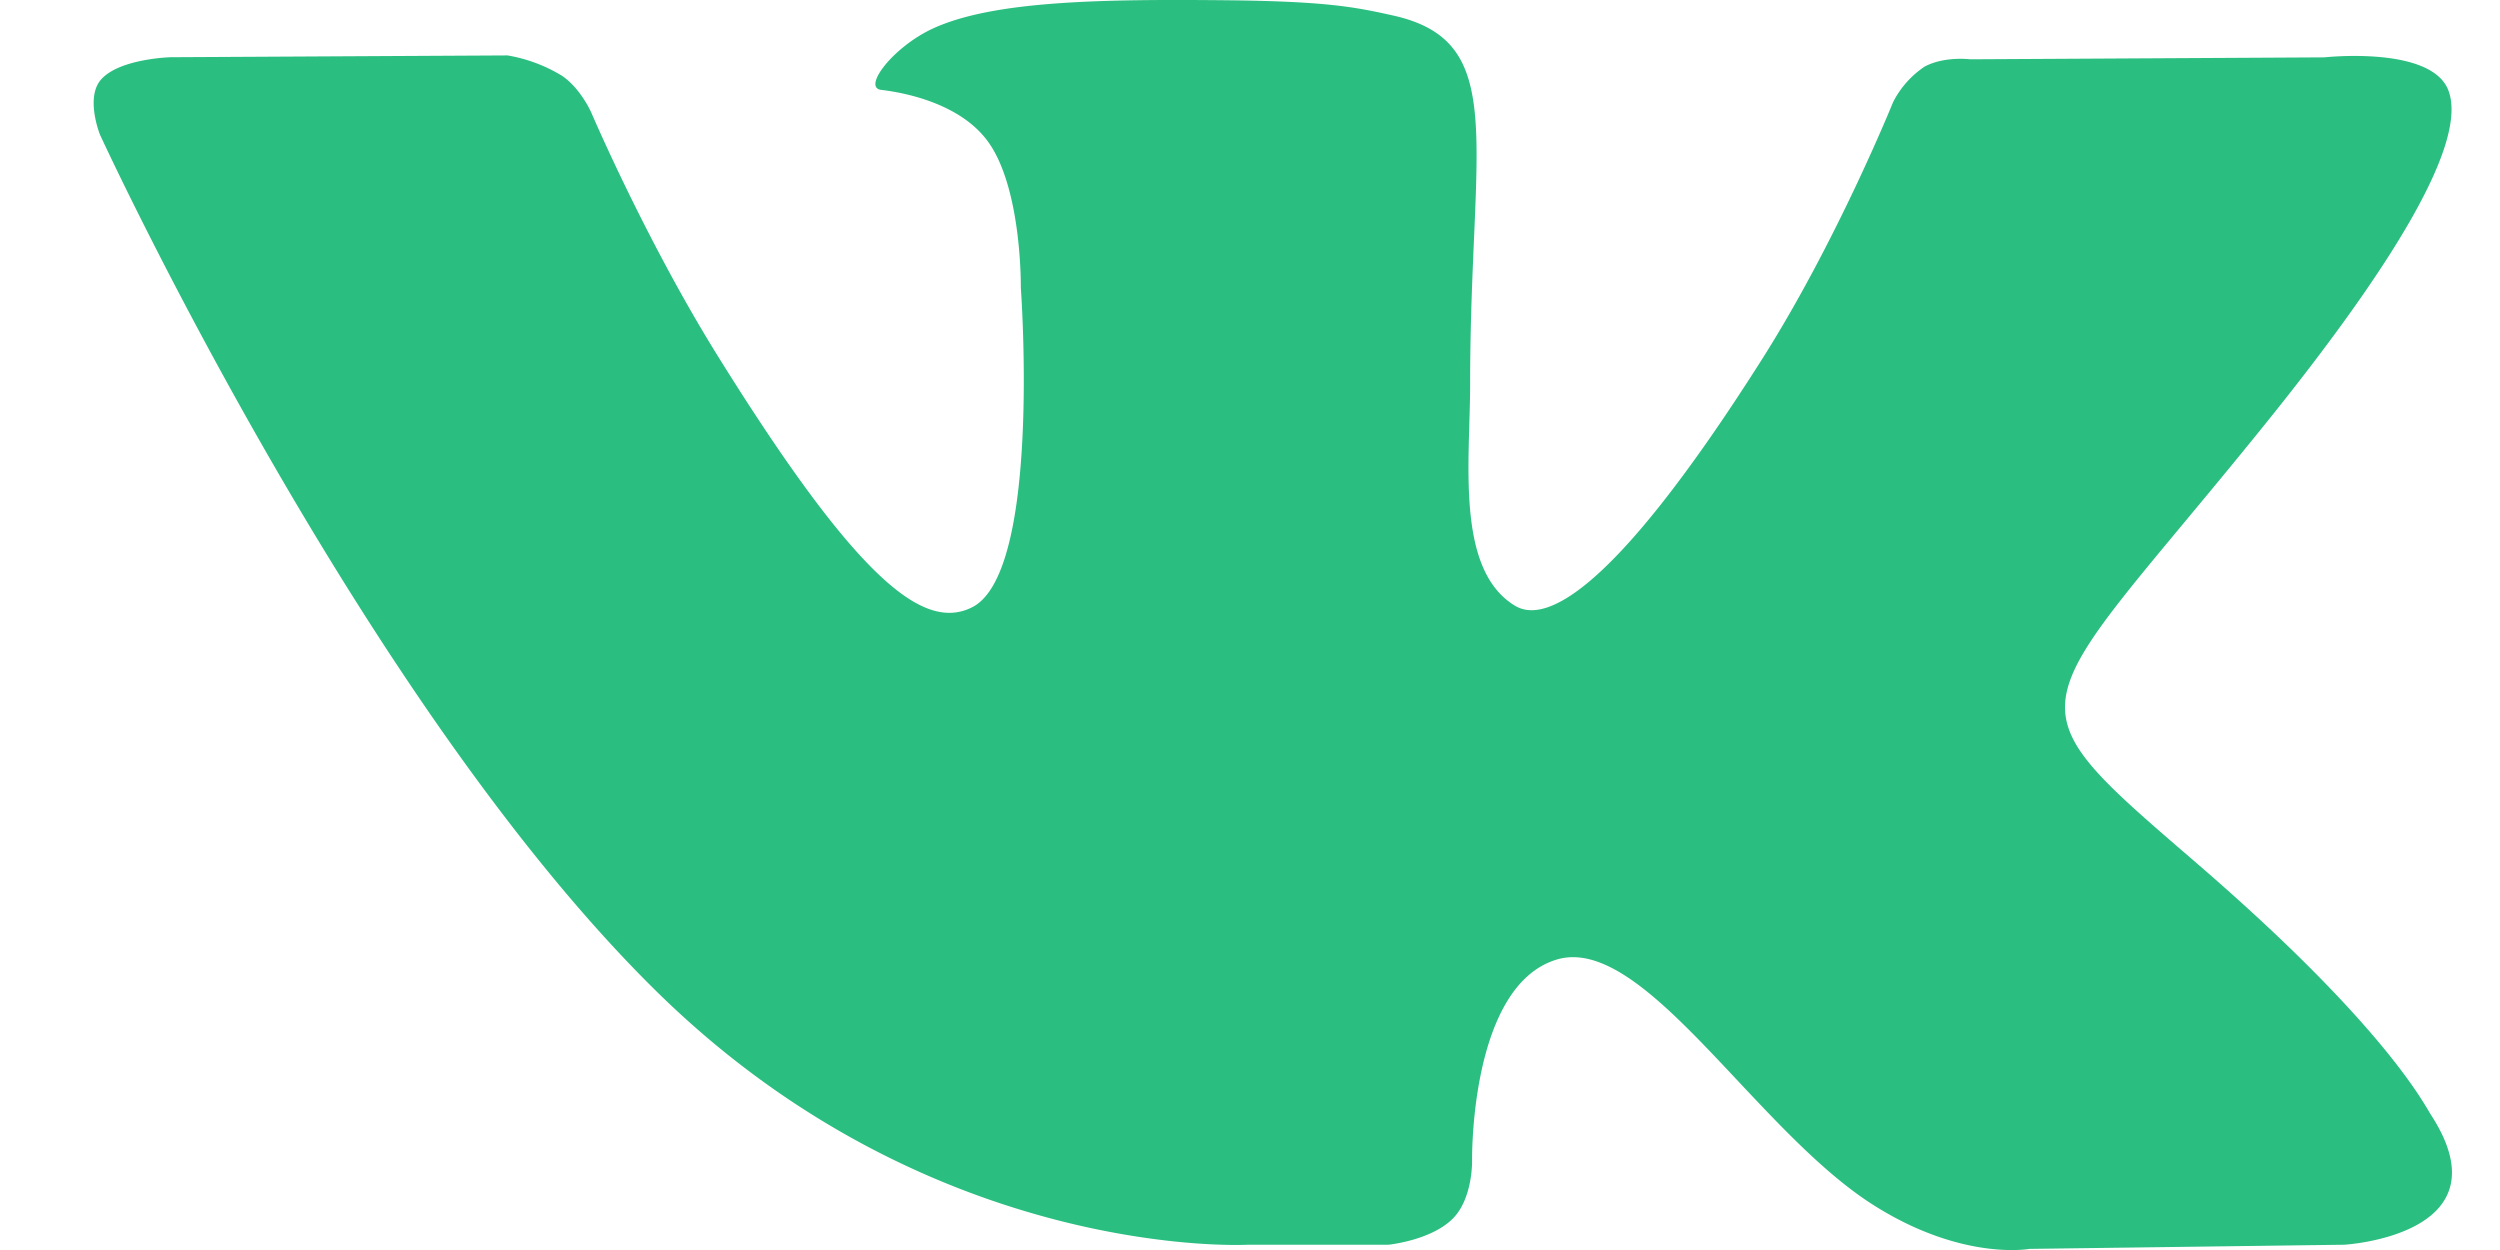 <svg xmlns="http://www.w3.org/2000/svg" fill="#2abe80" viewBox="0 0 18 9"><path d="M17.503 8.027c-.046-.07-.328-.64-1.687-1.812-1.422-1.226-1.23-1.027.482-3.148 1.043-1.291 1.46-2.08 1.33-2.417-.124-.322-.892-.237-.892-.237l-2.55.014s-.19-.024-.331.054a.677.677 0 0 0-.225.255s-.404 1-.943 1.85c-1.137 1.793-1.592 1.887-1.778 1.776-.432-.26-.324-1.043-.324-1.6 0-1.738.284-2.462-.553-2.65C9.754.05 9.55.01 8.841.002 7.93-.007 7.158.005 6.722.203c-.29.132-.515.427-.378.444.17.02.551.095.754.352.262.33.252 1.073.252 1.073s.151 2.046-.35 2.3c-.346.175-.818-.18-1.832-1.809C4.65 1.73 4.257.81 4.257.81s-.075-.172-.21-.264a1.109 1.109 0 0 0-.393-.147L1.228.412S.864.422.73.57C.611.7.72.97.72.97s1.9 4.128 4.05 6.21c1.973 1.907 4.213 1.782 4.213 1.782h1.014s.307-.031.463-.188c.144-.144.139-.414.139-.414s-.02-1.265.612-1.452c.623-.183 1.424 1.223 2.271 1.764.642.41 1.129.32 1.129.32l2.268-.03s1.186-.068.624-.935Z"/></svg>